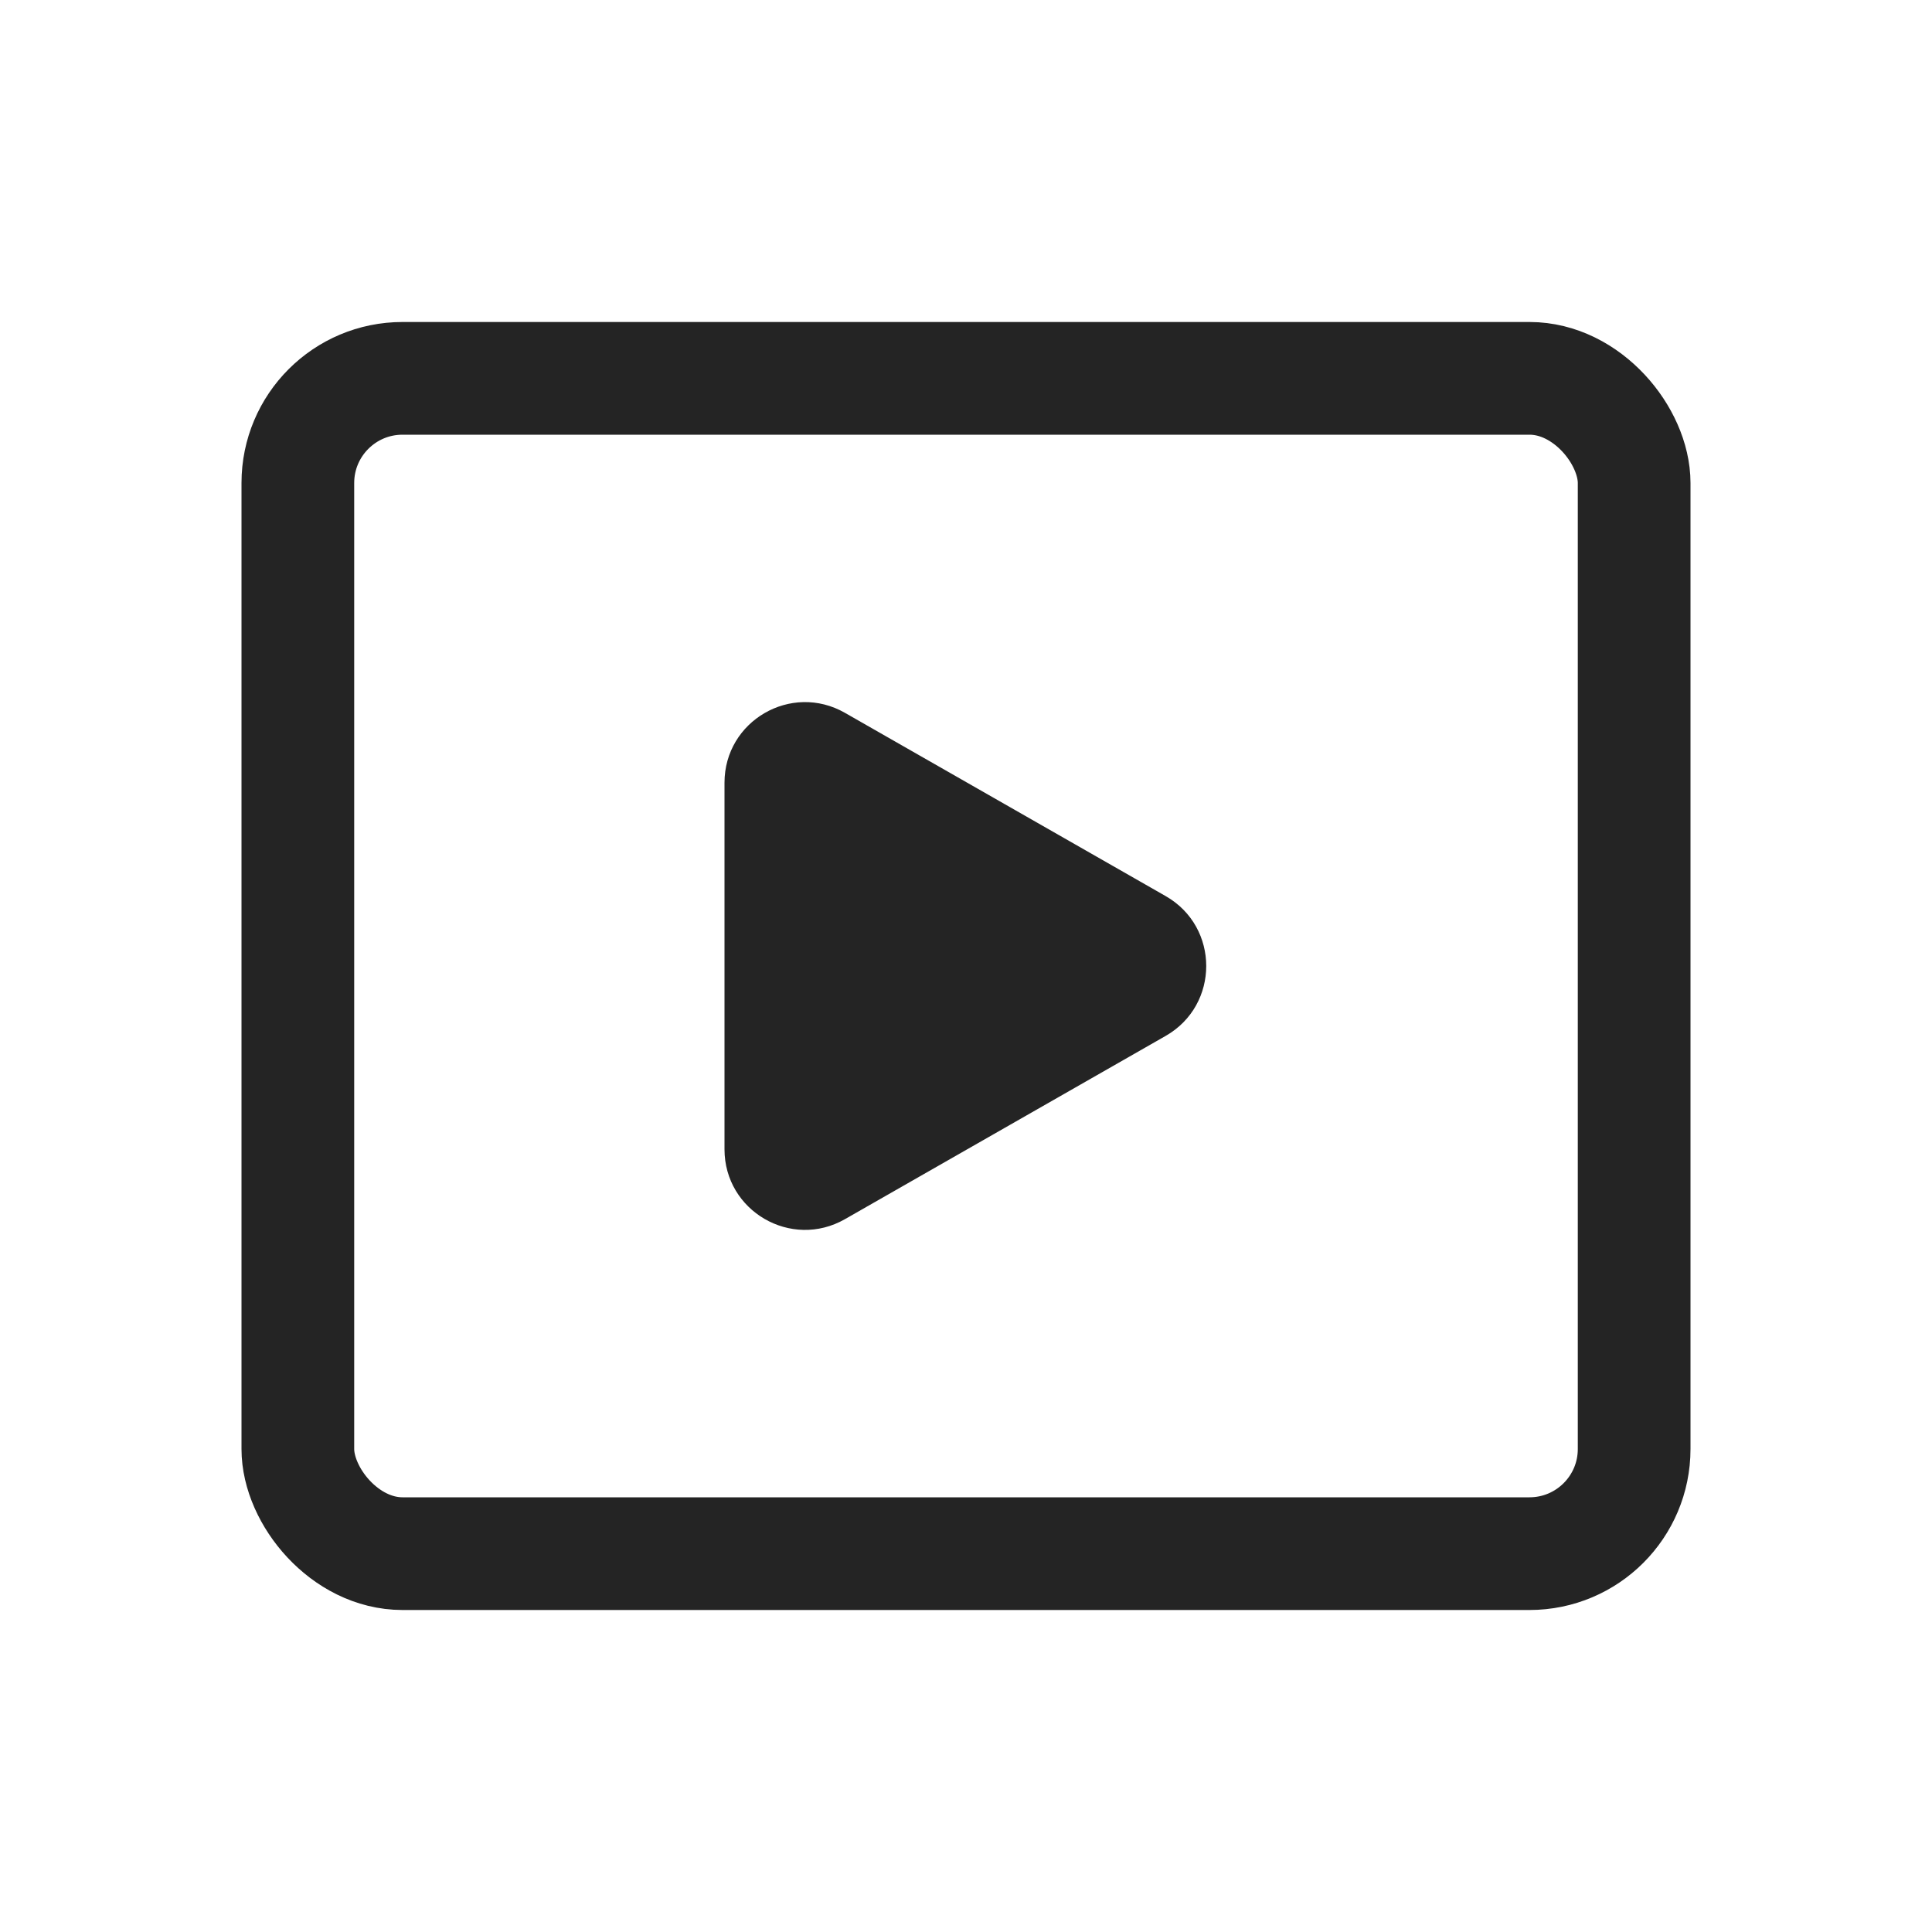 <svg width="24" height="24" viewBox="0 0 24 24" fill="none" xmlns="http://www.w3.org/2000/svg">
<rect x="3.7" y="4.7" width="16.6" height="14.6" rx="1.3" stroke="#242424" stroke-width="1.4"/>
<path d="M10.496 8.855L14.481 11.132C15.152 11.516 15.152 12.484 14.481 12.868L10.496 15.145C9.829 15.526 9 15.045 9 14.277L9 9.723C9 8.955 9.829 8.474 10.496 8.855Z" fill="#242424"/>
</svg>
